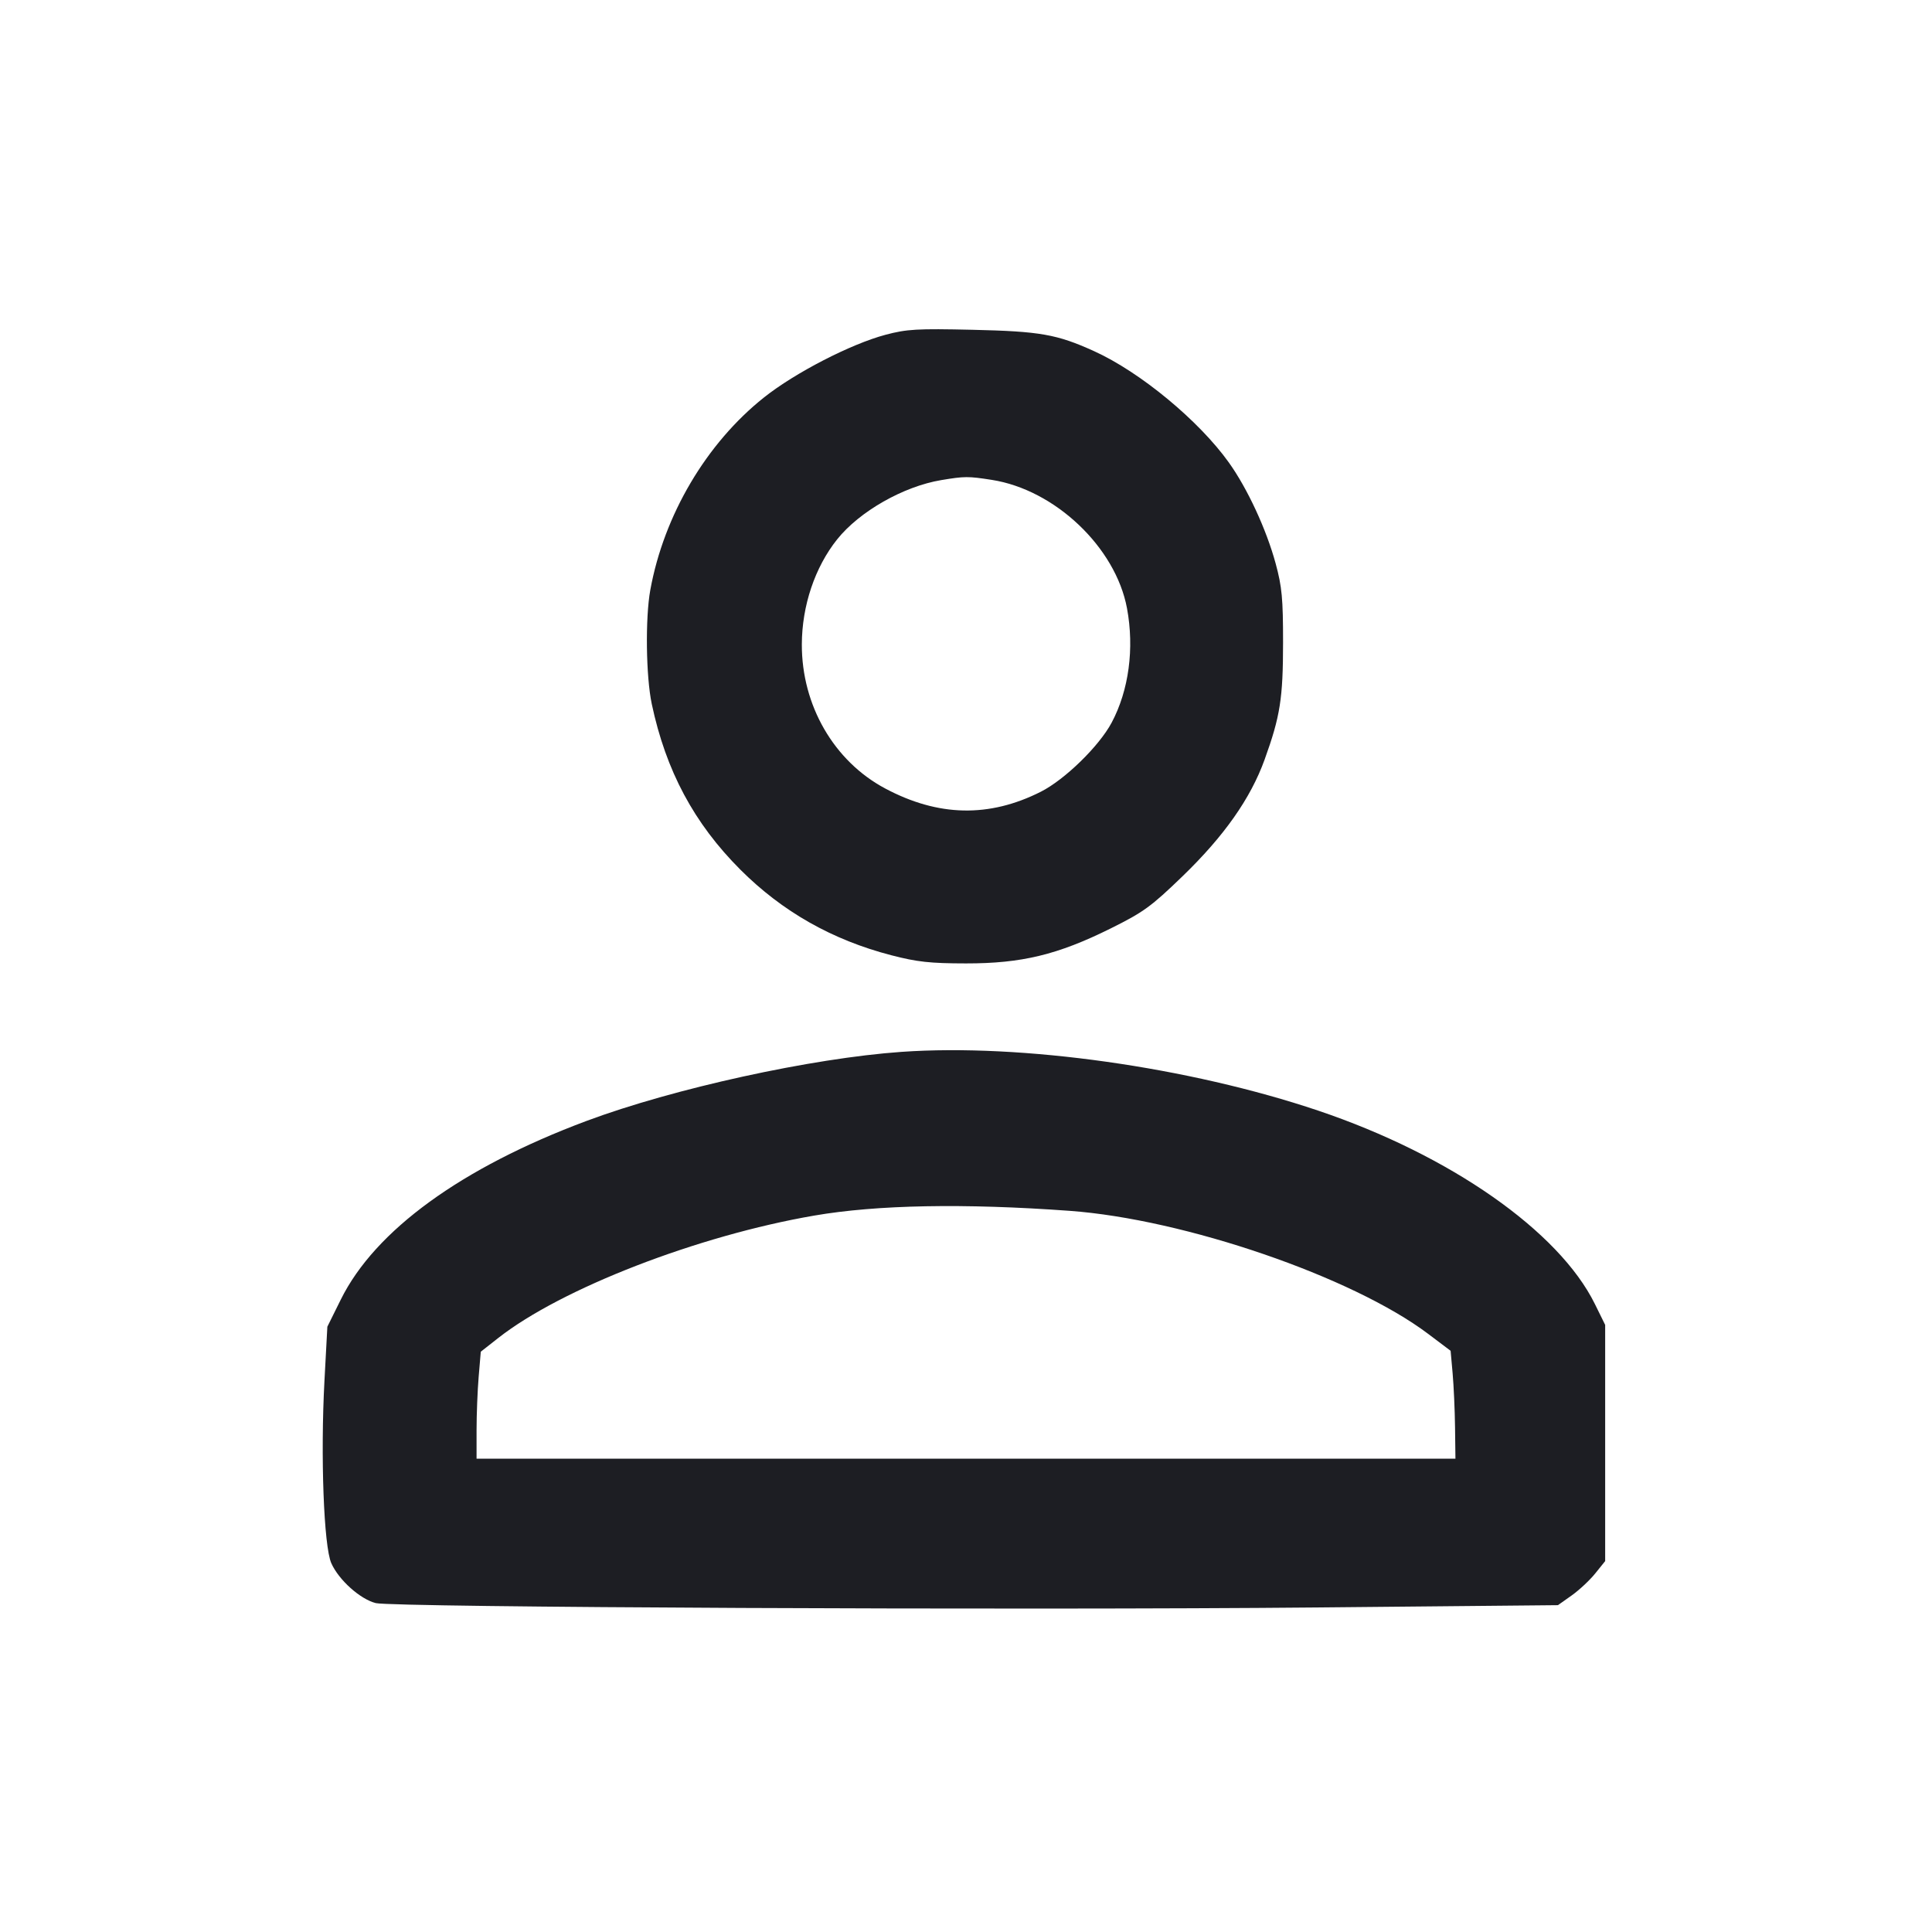 <svg viewBox="0 0 2400 2400" fill="none" xmlns="http://www.w3.org/2000/svg"><path d="M1100.000 415.877 C 1056.903 427.334,987.558 463.107,949.006 493.769 C 877.394 550.725,824.719 639.956,807.820 732.936 C 801.485 767.792,802.426 840.427,809.654 874.554 C 827.200 957.392,862.172 1022.780,919.696 1080.304 C 971.860 1132.468,1033.721 1167.554,1107.177 1186.636 C 1139.279 1194.976,1155.349 1196.733,1200.000 1196.785 C 1269.045 1196.865,1313.855 1186.041,1379.640 1153.389 C 1420.448 1133.135,1429.900 1126.273,1468.907 1088.587 C 1520.598 1038.647,1553.502 991.901,1570.917 943.661 C 1590.335 889.874,1593.840 867.622,1593.864 798.000 C 1593.883 743.617,1592.500 728.891,1584.661 700.000 C 1573.195 657.738,1549.662 606.942,1526.577 574.626 C 1489.329 522.482,1416.361 462.171,1359.122 436.218 C 1312.827 415.227,1292.097 411.586,1208.000 409.674 C 1139.175 408.109,1126.471 408.839,1100.000 415.877 M1232.000 596.115 C 1310.529 608.360,1385.852 679.850,1399.979 755.546 C 1409.296 805.470,1402.315 857.546,1380.922 897.701 C 1365.368 926.895,1322.736 968.484,1292.952 983.519 C 1228.756 1015.925,1165.500 1014.588,1099.538 979.431 C 1035.922 945.524,995.835 876.183,996.069 800.454 C 996.218 752.501,1012.282 704.695,1039.869 670.107 C 1067.568 635.379,1122.193 604.249,1169.194 596.407 C 1198.255 591.558,1202.646 591.537,1232.000 596.115 M1120.000 1306.656 C 1008.336 1314.465,836.513 1352.145,728.435 1392.525 C 573.155 1450.540,465.921 1528.471,423.460 1614.162 L 406.659 1648.067 403.062 1715.034 C 398.019 1808.951,402.212 1920.822,411.565 1941.889 C 420.790 1962.665,447.365 1986.511,466.773 1991.426 C 487.826 1996.757,1266.933 2000.366,1636.662 1996.844 L 1935.323 1994.000 1952.281 1982.000 C 1961.608 1975.400,1974.810 1963.083,1981.619 1954.629 L 1994.000 1939.257 1994.000 1792.545 L 1994.000 1645.832 1981.231 1619.916 C 1936.634 1529.399,1801.429 1434.881,1637.619 1379.705 C 1476.816 1325.541,1269.110 1296.229,1120.000 1306.656 M1328.637 1504.137 C 1471.292 1514.495,1679.977 1586.079,1774.000 1656.907 L 1802.000 1678.000 1804.503 1706.000 C 1805.880 1721.400,1807.230 1751.550,1807.503 1773.000 L 1808.000 1812.000 1200.000 1812.000 L 592.000 1812.000 592.000 1776.604 C 592.000 1757.135,593.181 1727.242,594.623 1710.173 L 597.247 1679.138 618.990 1662.073 C 697.328 1600.588,866.815 1534.944,1011.559 1510.026 C 1089.447 1496.617,1197.450 1494.611,1328.637 1504.137 " fill="#1D1E23" stroke="none" fill-rule="evenodd"/></svg>